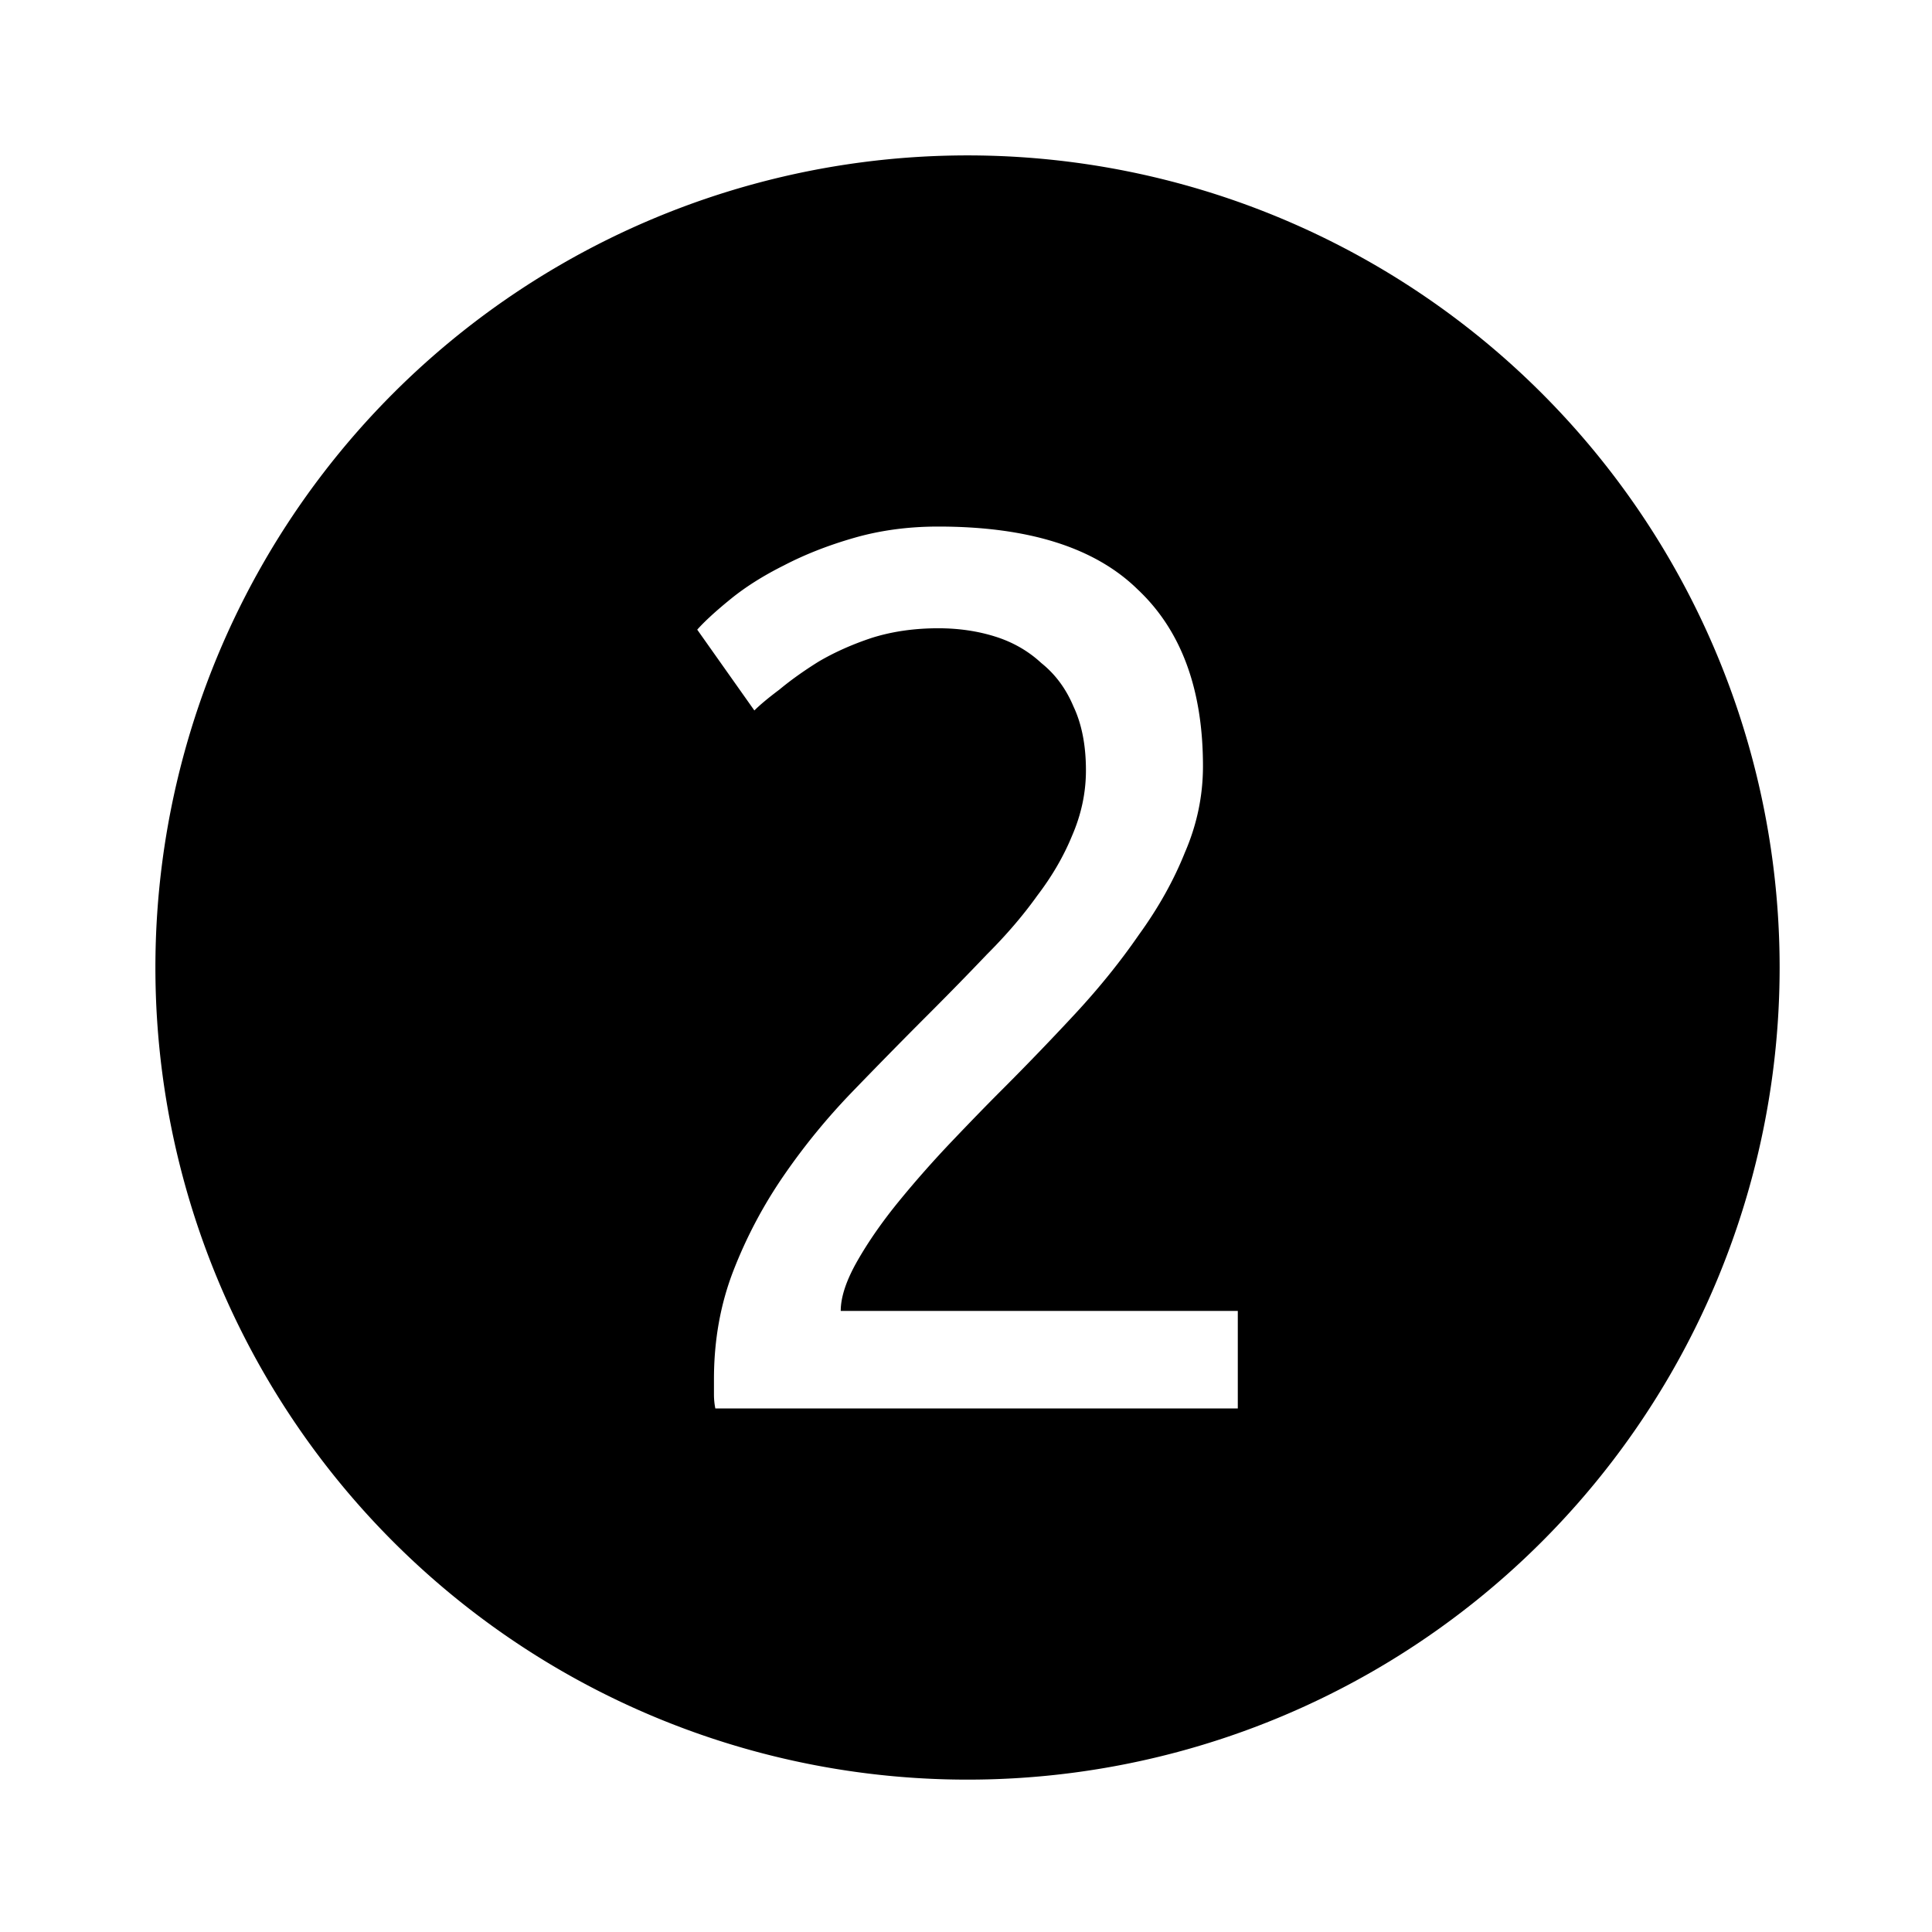 <?xml version="1.0" encoding="UTF-8" standalone="no"?>
<svg
   width="200"
   height="200"
   viewBox="0 0 52.917 52.917"
   version="1.1"
   id="svg8"
   xmlns="http://www.w3.org/2000/svg"
   xmlns:svg="http://www.w3.org/2000/svg">
  <defs
     id="defs6" />
  <path
     id="path864"
     style="fill-opacity:1;stroke-width:1.032;stroke-linecap:round;stroke-linejoin:round"
     d="M 100 16.062 A 83.938 83.938 0 0 0 16.062 100 A 83.938 83.938 0 0 0 100 183.938 A 83.938 83.938 0 0 0 183.938 100 A 83.938 83.938 0 0 0 100 16.062 z M 96.977 54.424 C 106.289 54.424 113.152 56.584 117.568 60.904 C 122.08 65.128 124.336 71.223 124.336 79.191 C 124.336 82.263 123.713 85.239 122.465 88.119 C 121.313 90.999 119.729 93.831 117.713 96.615 C 115.793 99.399 113.584 102.136 111.088 104.824 C 108.592 107.512 106.047 110.152 103.455 112.744 C 102.015 114.184 100.336 115.912 98.416 117.928 C 96.496 119.944 94.671 122.007 92.943 124.119 C 91.215 126.231 89.775 128.297 88.623 130.312 C 87.471 132.328 86.896 134.056 86.896 135.496 L 127.936 135.496 L 127.936 145.576 L 73.936 145.576 C 73.84 145.096 73.793 144.617 73.793 144.137 L 73.793 142.553 C 73.793 138.521 74.465 134.776 75.809 131.32 C 77.153 127.864 78.88 124.599 80.992 121.527 C 83.104 118.455 85.457 115.577 88.049 112.889 C 90.737 110.105 93.377 107.416 95.969 104.824 C 98.081 102.712 100.096 100.649 102.016 98.633 C 104.032 96.617 105.759 94.6 107.199 92.584 C 108.735 90.568 109.937 88.505 110.801 86.393 C 111.761 84.185 112.24 81.927 112.24 79.623 C 112.24 77.031 111.807 74.824 110.943 73 C 110.175 71.176 109.073 69.687 107.633 68.535 C 106.289 67.287 104.705 66.377 102.881 65.801 C 101.057 65.225 99.089 64.936 96.977 64.936 C 94.481 64.936 92.176 65.271 90.064 65.943 C 88.048 66.615 86.224 67.433 84.592 68.393 C 83.056 69.353 81.713 70.311 80.561 71.271 C 79.409 72.135 78.545 72.856 77.969 73.432 L 72.064 65.08 C 72.832 64.216 73.984 63.16 75.52 61.912 C 77.056 60.664 78.88 59.511 80.992 58.455 C 83.2 57.303 85.648 56.344 88.336 55.576 C 91.024 54.808 93.905 54.424 96.977 54.424 z "
     transform="scale(0.265)" />
</svg>
